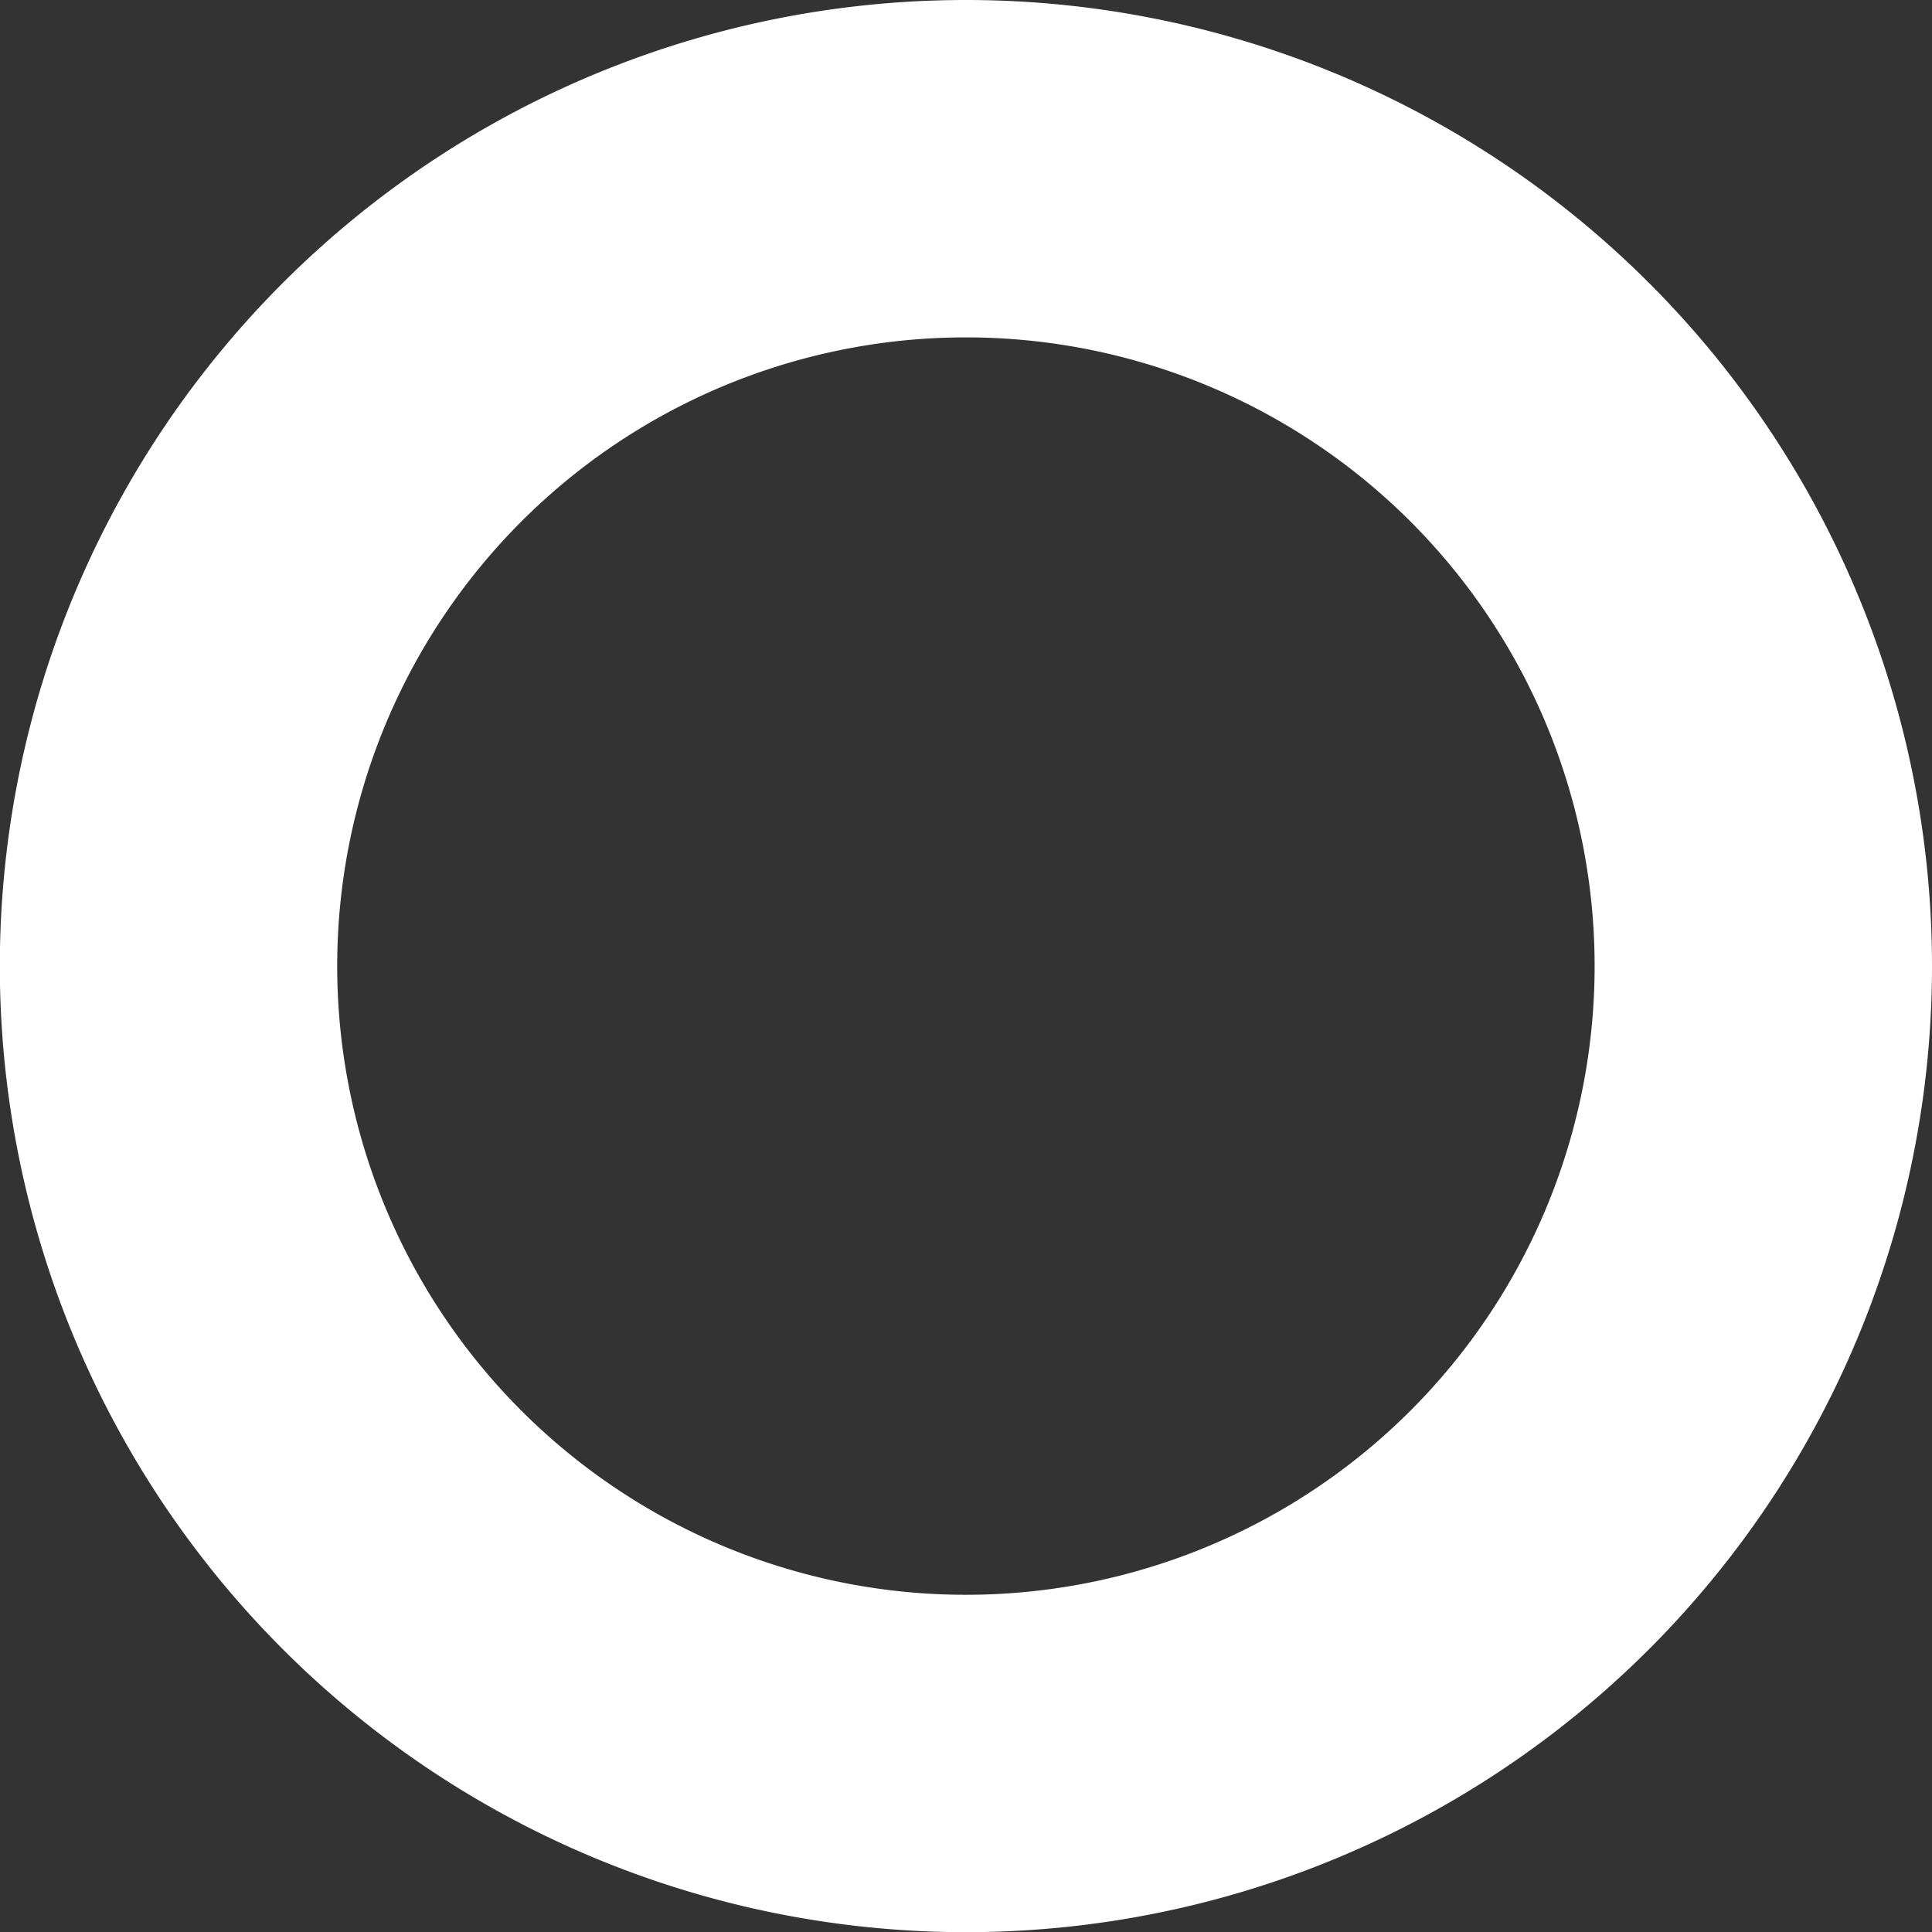 <svg xmlns="http://www.w3.org/2000/svg" width="11.453" height="11.454" viewBox="0 0 11.453 11.454">
  <rect x="0" y="0" width="11.453" height="11.454" fill="#333333" stroke="none"/>
  <path id="icon_healthindex_circle" d="M266.383,155.81a4.727,4.727,0,1,1-4.727-4.727A4.727,4.727,0,0,1,266.383,155.81Z" transform="translate(-255.93 -150.083)" fill="none" stroke="#fff" stroke-miterlimit="10" stroke-width="2"/>
</svg>
